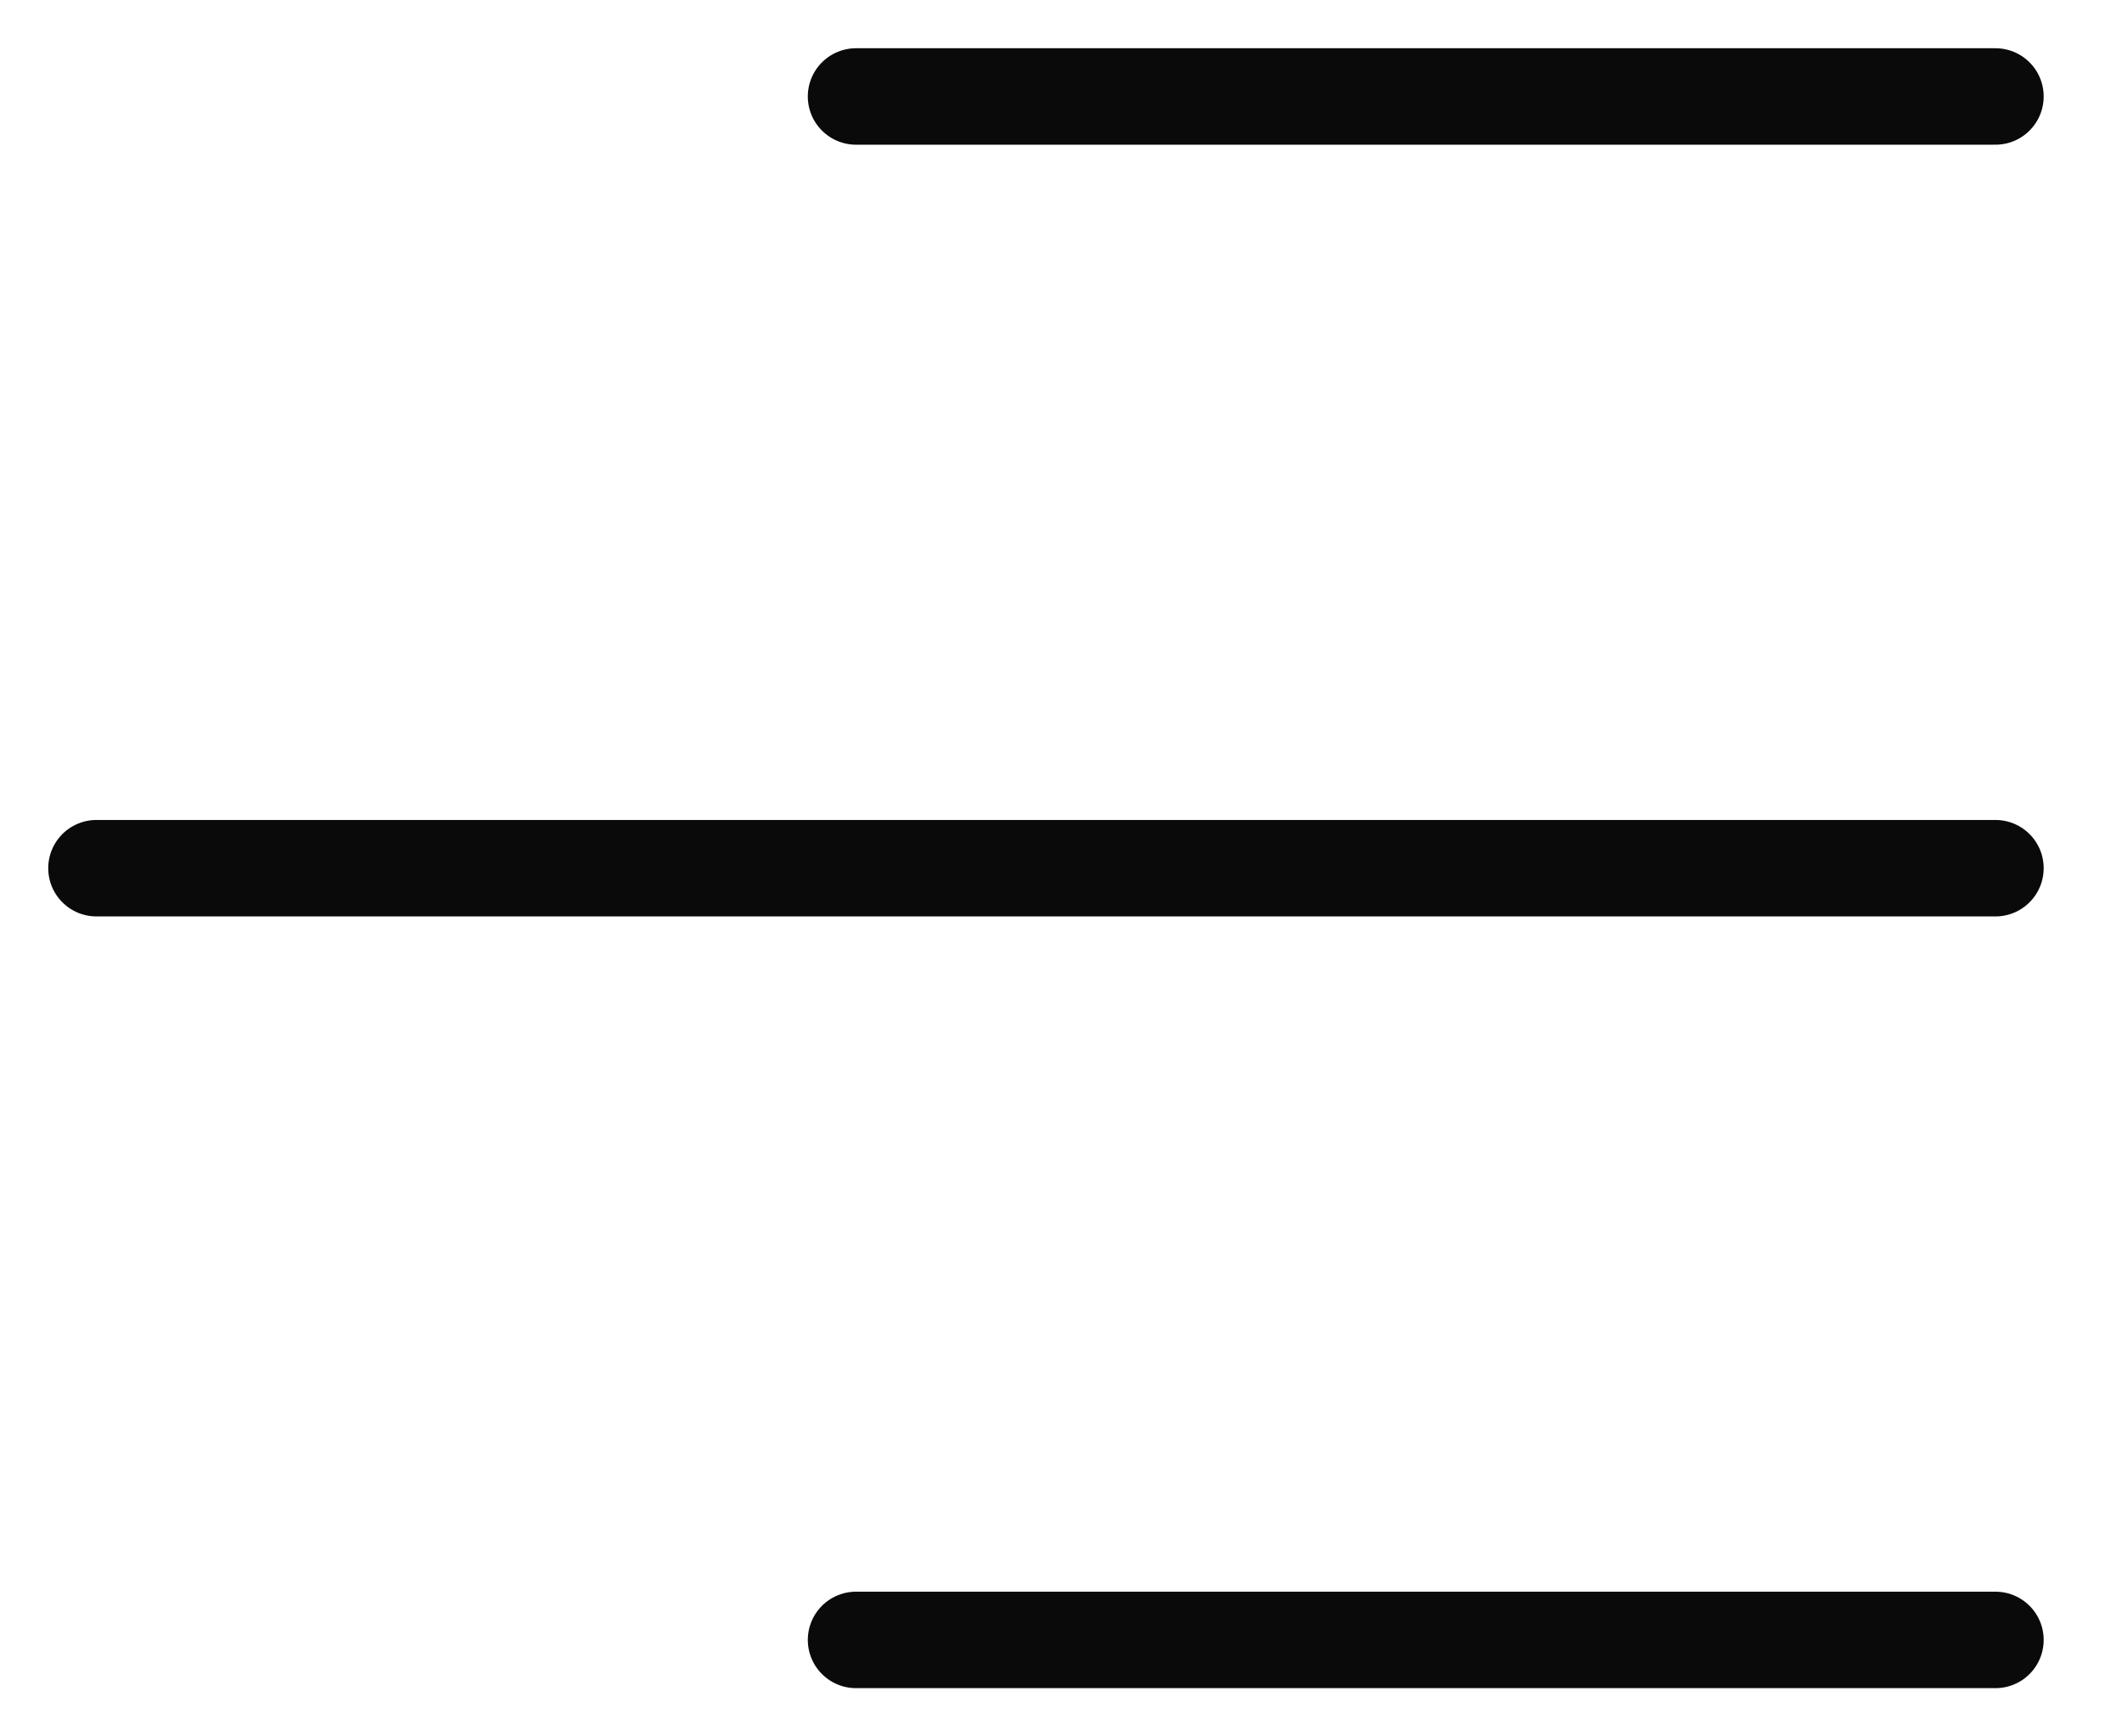 <svg width="22" height="18" viewBox="0 0 22 18" fill="none" xmlns="http://www.w3.org/2000/svg">
<path d="M1 9H20.688" stroke="#0A0A0A" stroke-linecap="round" stroke-linejoin="round"/>
<path d="M8.875 1H20.688" stroke="#0A0A0A" stroke-linecap="round" stroke-linejoin="round"/>
<path d="M8.875 17H20.688" stroke="#0A0A0A" stroke-linecap="round" stroke-linejoin="round"/>
</svg>

